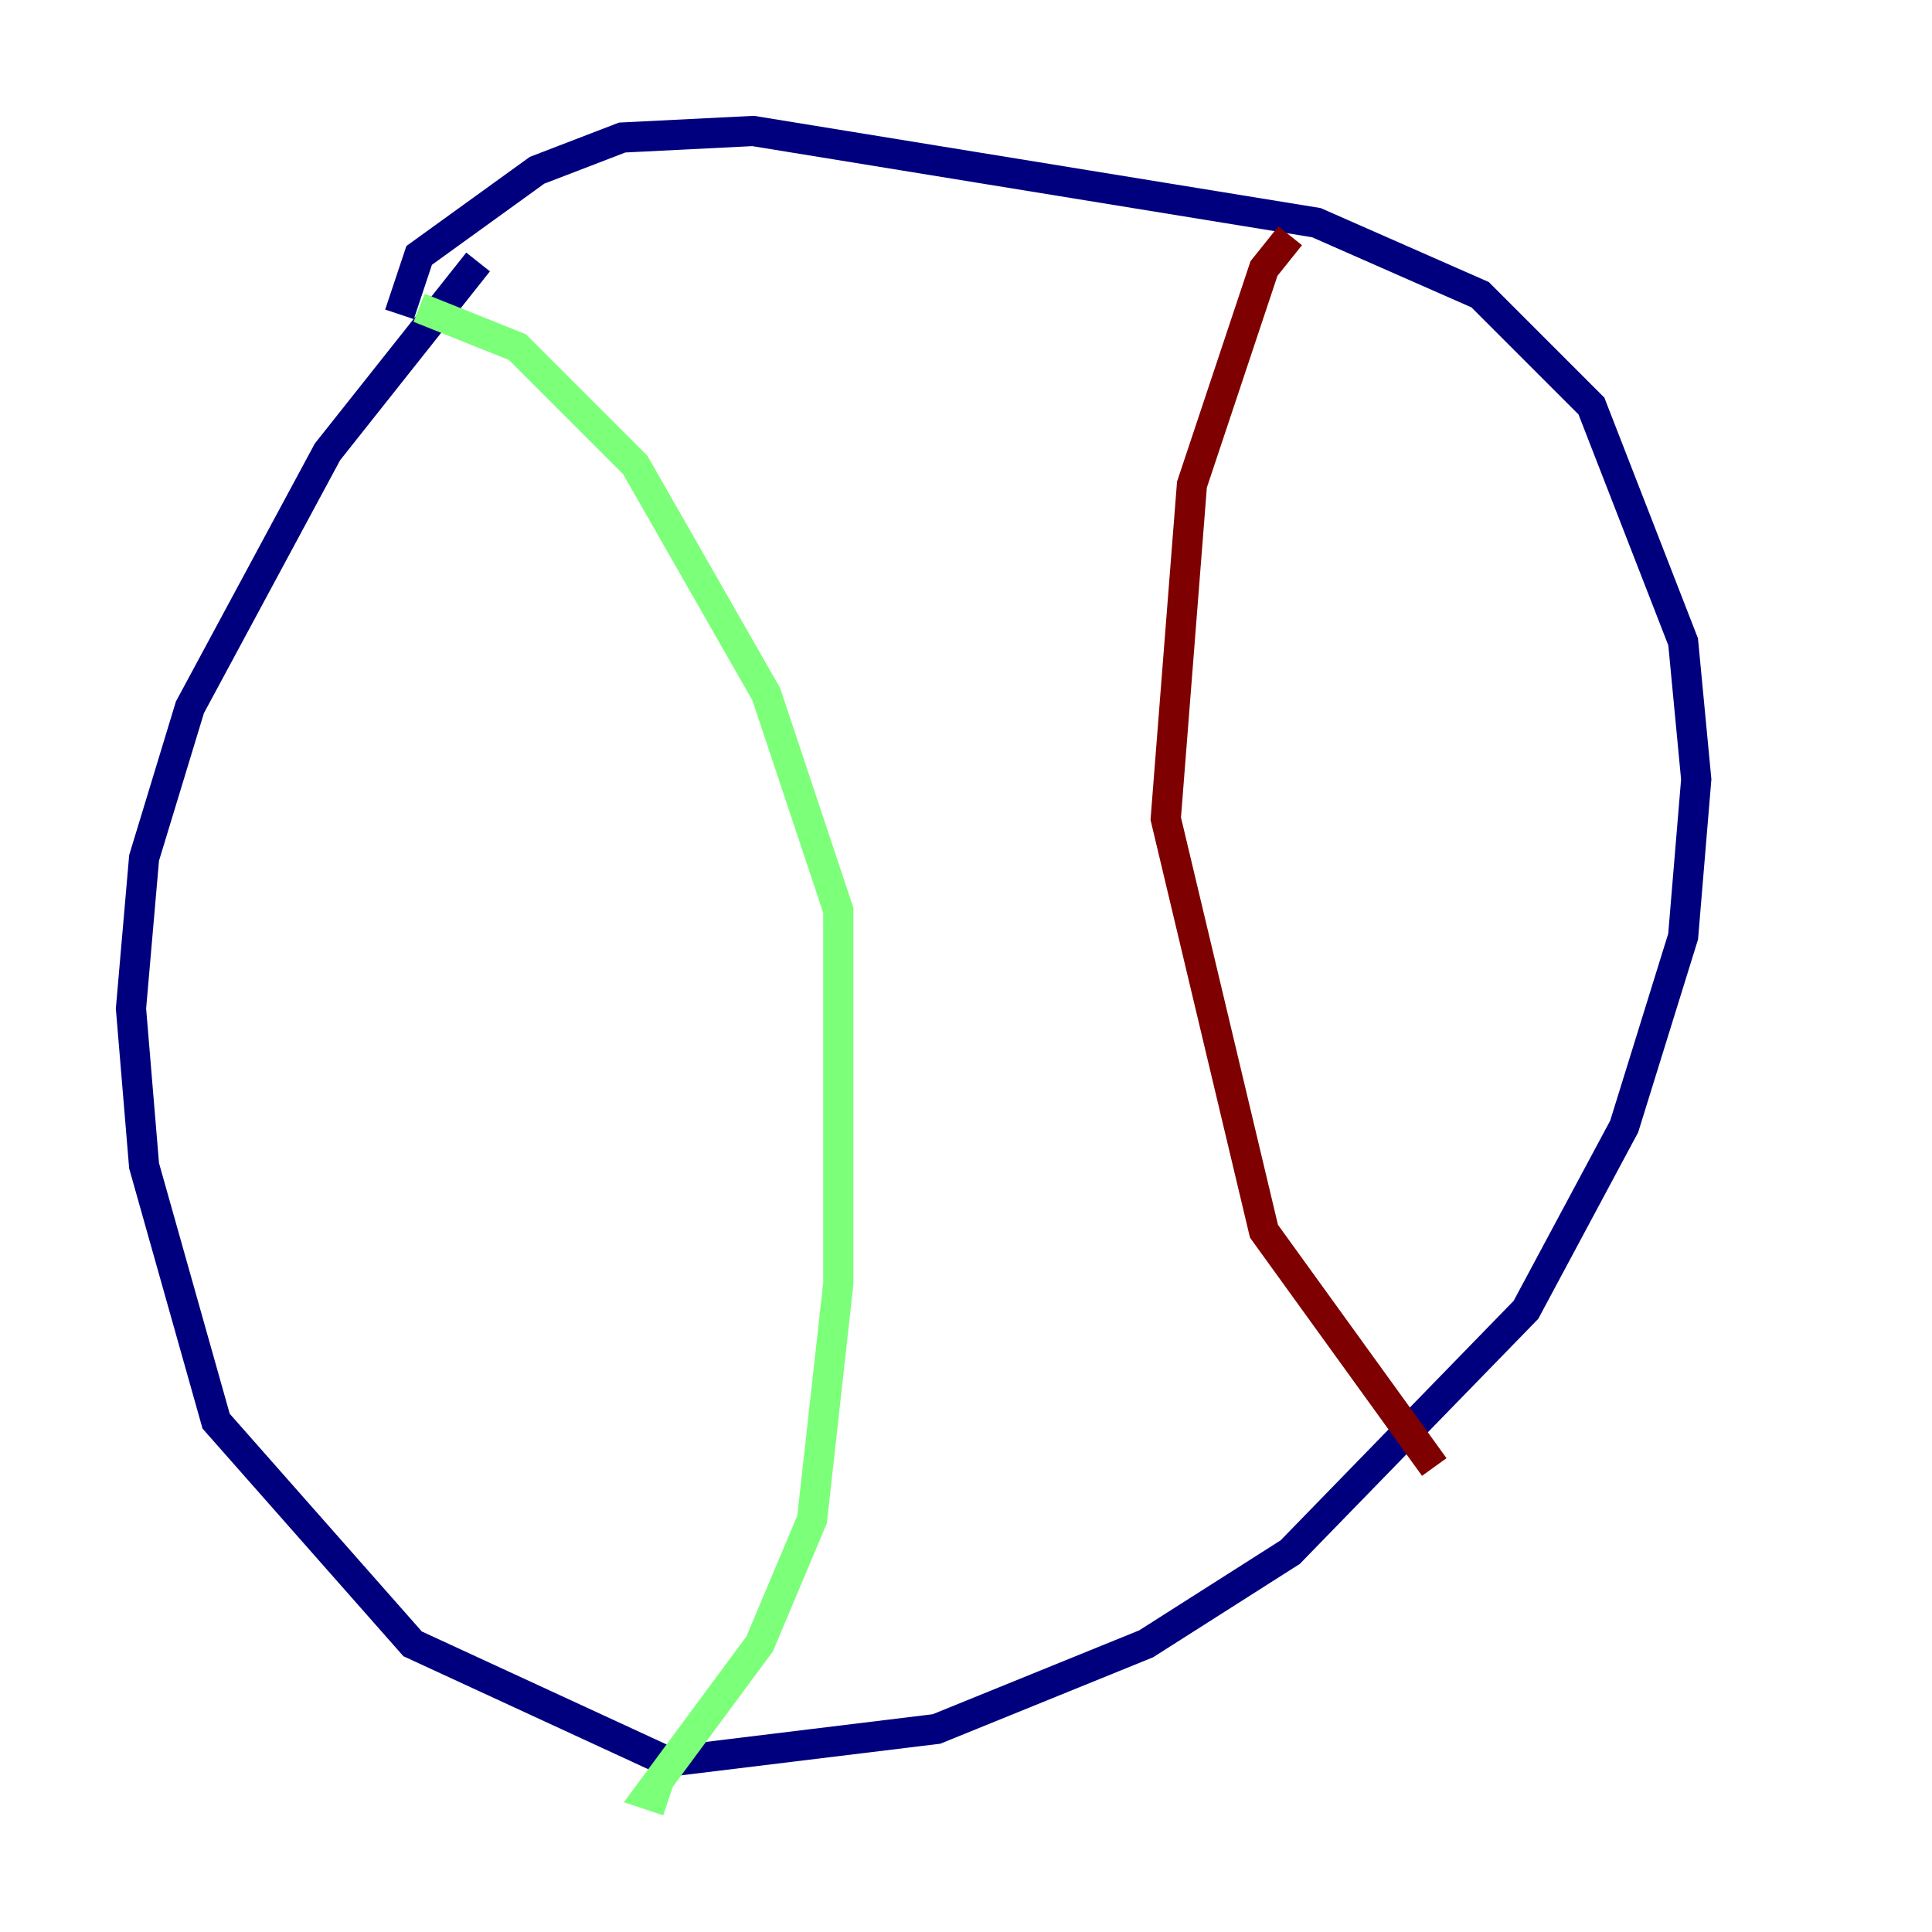 <?xml version="1.0" encoding="utf-8" ?>
<svg baseProfile="tiny" height="128" version="1.2" viewBox="0,0,128,128" width="128" xmlns="http://www.w3.org/2000/svg" xmlns:ev="http://www.w3.org/2001/xml-events" xmlns:xlink="http://www.w3.org/1999/xlink"><defs /><polyline fill="none" points="31.675,17.356 21.695,29.939 12.583,46.861 9.546,56.841 8.678,66.82 9.546,77.234 14.319,94.156 27.336,108.909 44.258,116.719 62.047,114.549 75.932,108.909 85.478,102.834 101.098,86.78 107.607,74.63 111.512,62.047 112.38,51.634 111.512,42.522 105.437,26.902 98.061,19.525 87.214,14.752 49.898,8.678 41.22,9.112 35.58,11.281 27.77,16.922 26.468,20.827" stroke="#00007f" stroke-width="2" /><polyline fill="none" points="27.77,20.393 34.278,22.997 42.088,30.807 50.766,45.993 55.539,60.312 55.539,85.044 53.803,100.664 50.332,108.909 42.956,118.888 44.258,119.322" stroke="#7cff79" stroke-width="2" /><polyline fill="none" points="95.024,97.193 83.742,81.573 77.234,54.237 78.969,32.108 83.742,17.79 85.478,15.62" stroke="#7f0000" stroke-width="2" /></svg>